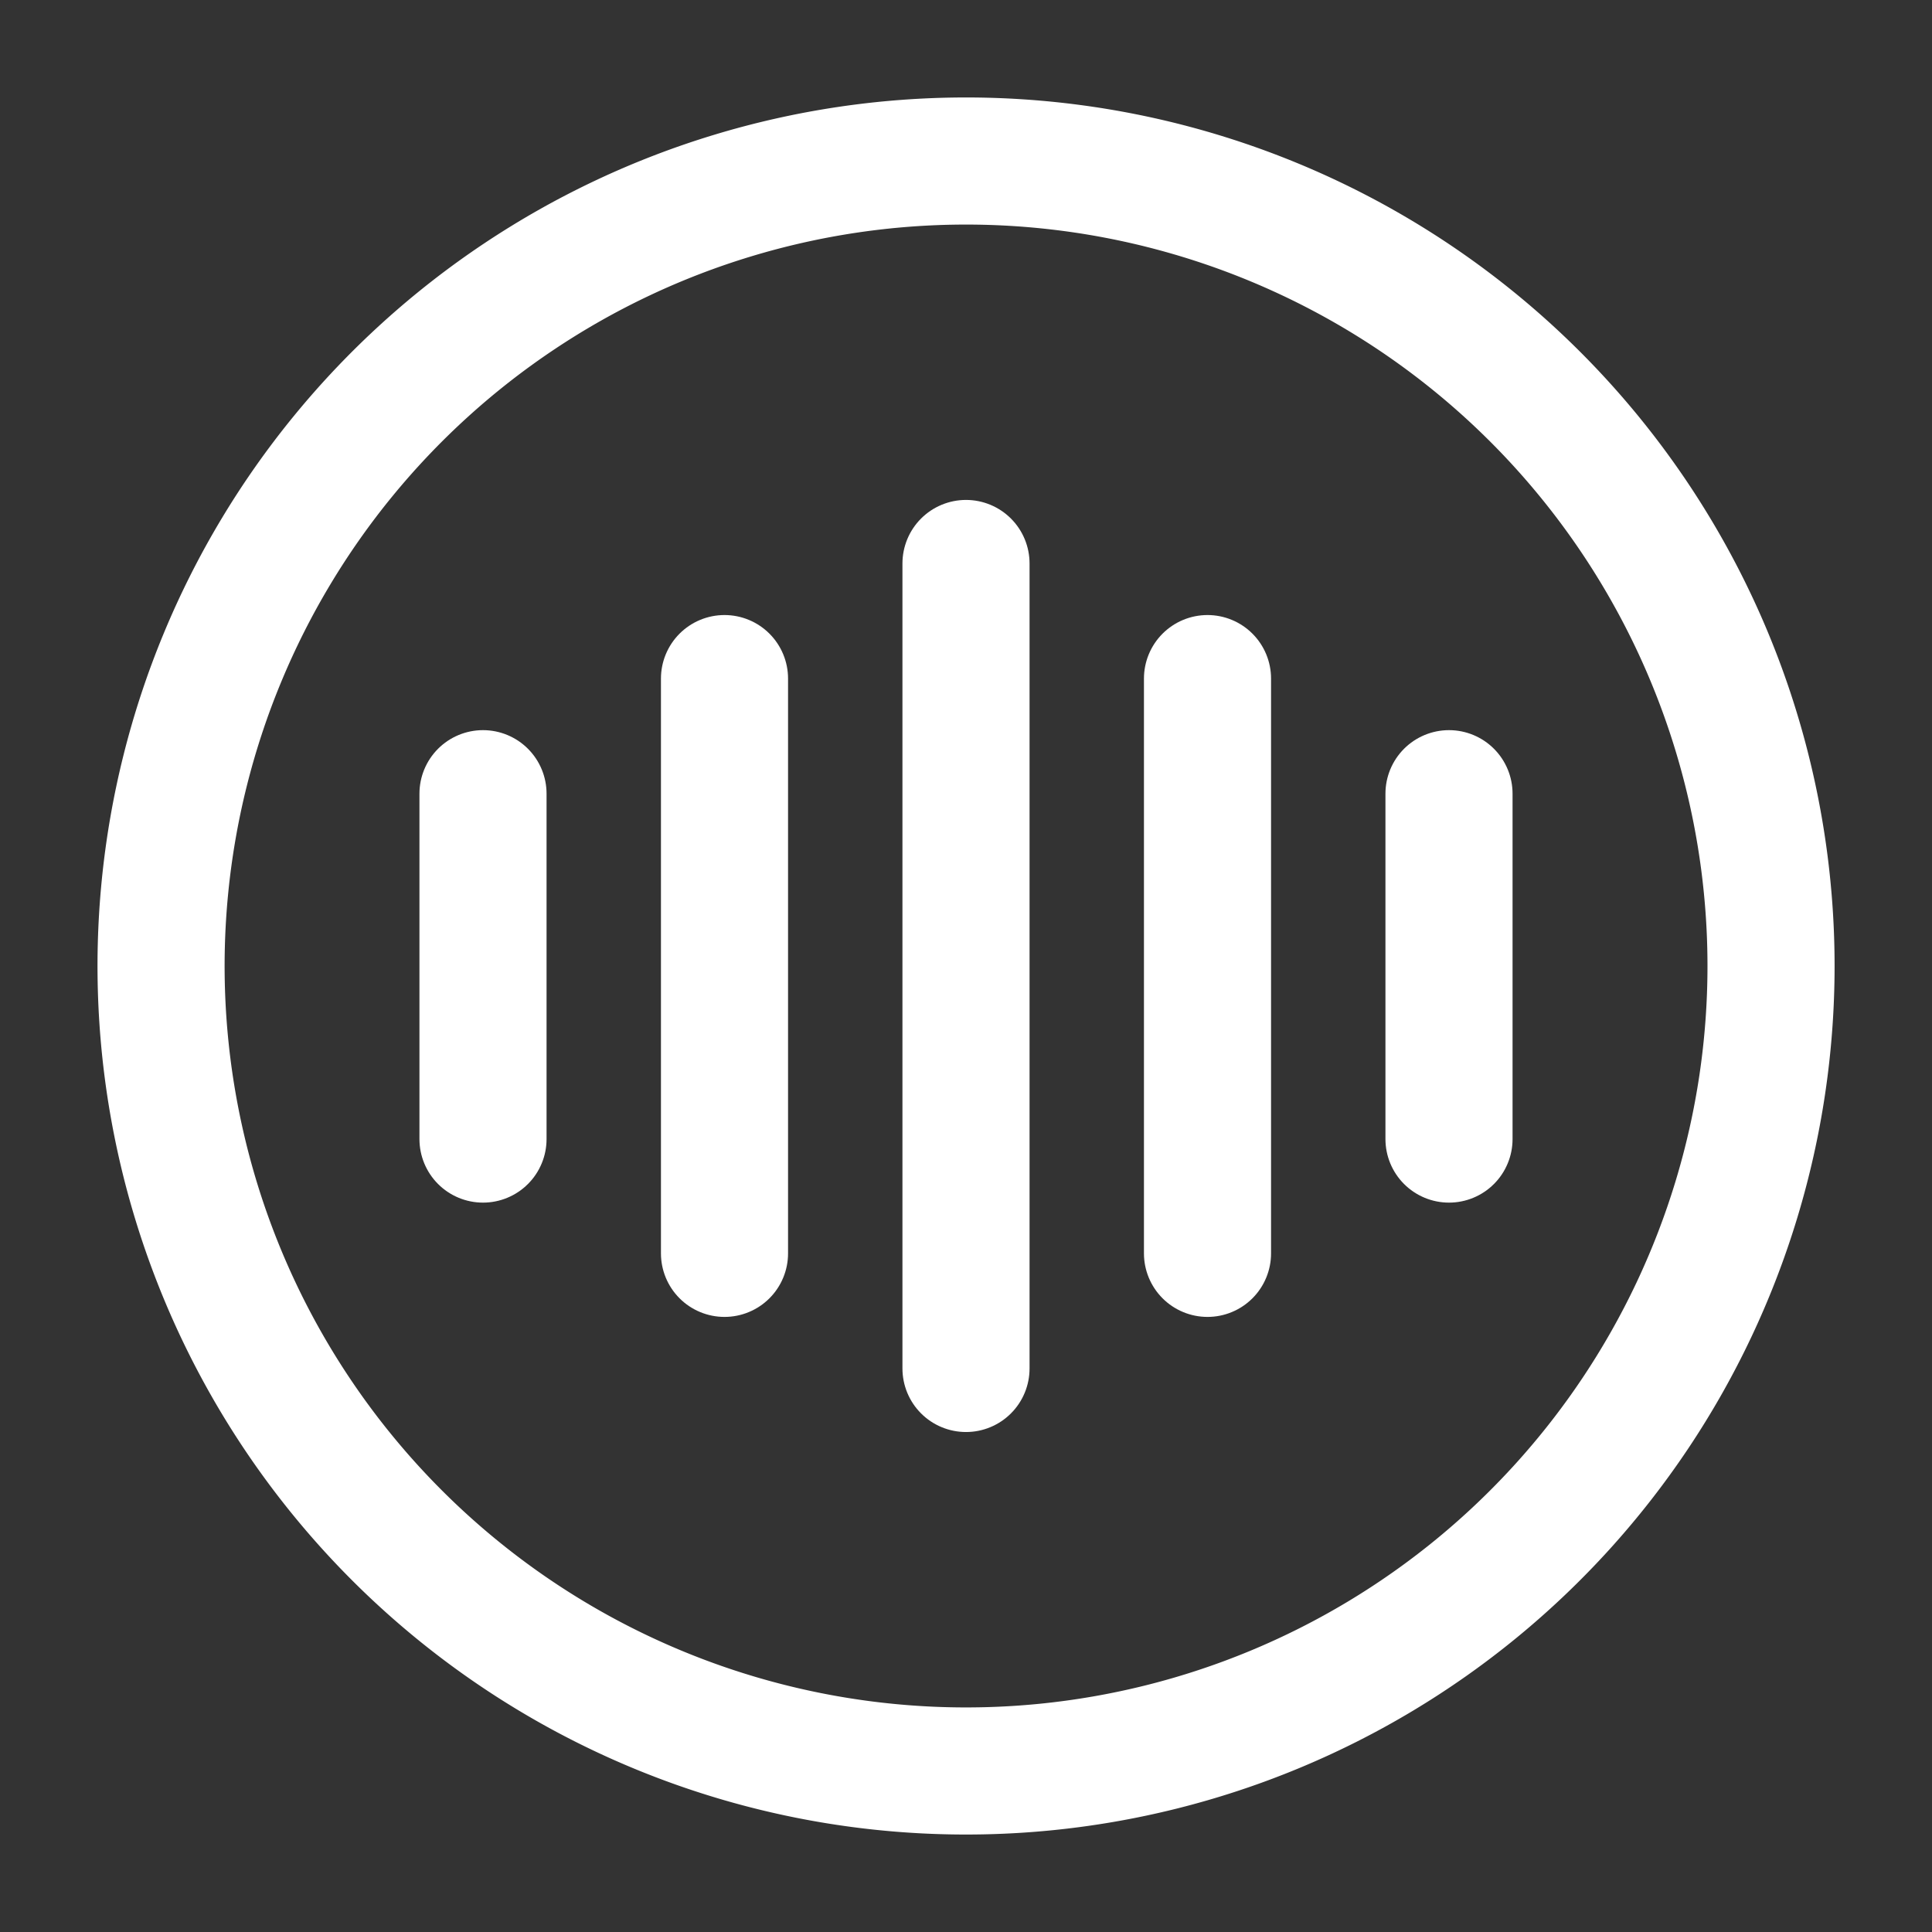 <svg id="voice-cricle" xmlns="http://www.w3.org/2000/svg" width="38" height="38" viewBox="0 0 38 38">
  <rect x="0" y="0" width="38" height="38" fill="#333333" stroke="none"/>
  <g id="Group" transform="translate(9.5 11.083)">
    <path id="Vector" d="M0,0V6.793" transform="translate(0 4.528)" fill="none" stroke="#fff" stroke-linecap="round" stroke-linejoin="round" stroke-width="2.5"/>
    <path id="Vector-2" data-name="Vector" d="M0,0V11.305" transform="translate(4.75 2.264)" fill="none" stroke="#fff" stroke-linecap="round" stroke-linejoin="round" stroke-width="2.5"/>
    <path id="Vector-3" data-name="Vector" d="M0,0V15.833" transform="translate(9.5)" fill="none" stroke="#fff" stroke-linecap="round" stroke-linejoin="round" stroke-width="2.5"/>
    <path id="Vector-4" data-name="Vector" d="M0,0V11.305" transform="translate(14.25 2.264)" fill="none" stroke="#fff" stroke-linecap="round" stroke-linejoin="round" stroke-width="2.5"/>
    <path id="Vector-5" data-name="Vector" d="M0,0V6.793" transform="translate(19 4.528)" fill="none" stroke="#fff" stroke-linecap="round" stroke-linejoin="round" stroke-width="2.5"/>
  </g>
  <path id="Vector-6" data-name="Vector" d="M31.667,15.833A15.833,15.833,0,1,1,15.833,0,15.833,15.833,0,0,1,31.667,15.833Z" transform="translate(3.167 3.167)" fill="none" stroke="#fff" stroke-linecap="round" stroke-linejoin="round" stroke-width="2.5"/>
  <path id="Vector-7" data-name="Vector" d="M0,0H38V38H0Z" transform="translate(38 38) rotate(180)" fill="none" opacity="0"/>
</svg>

